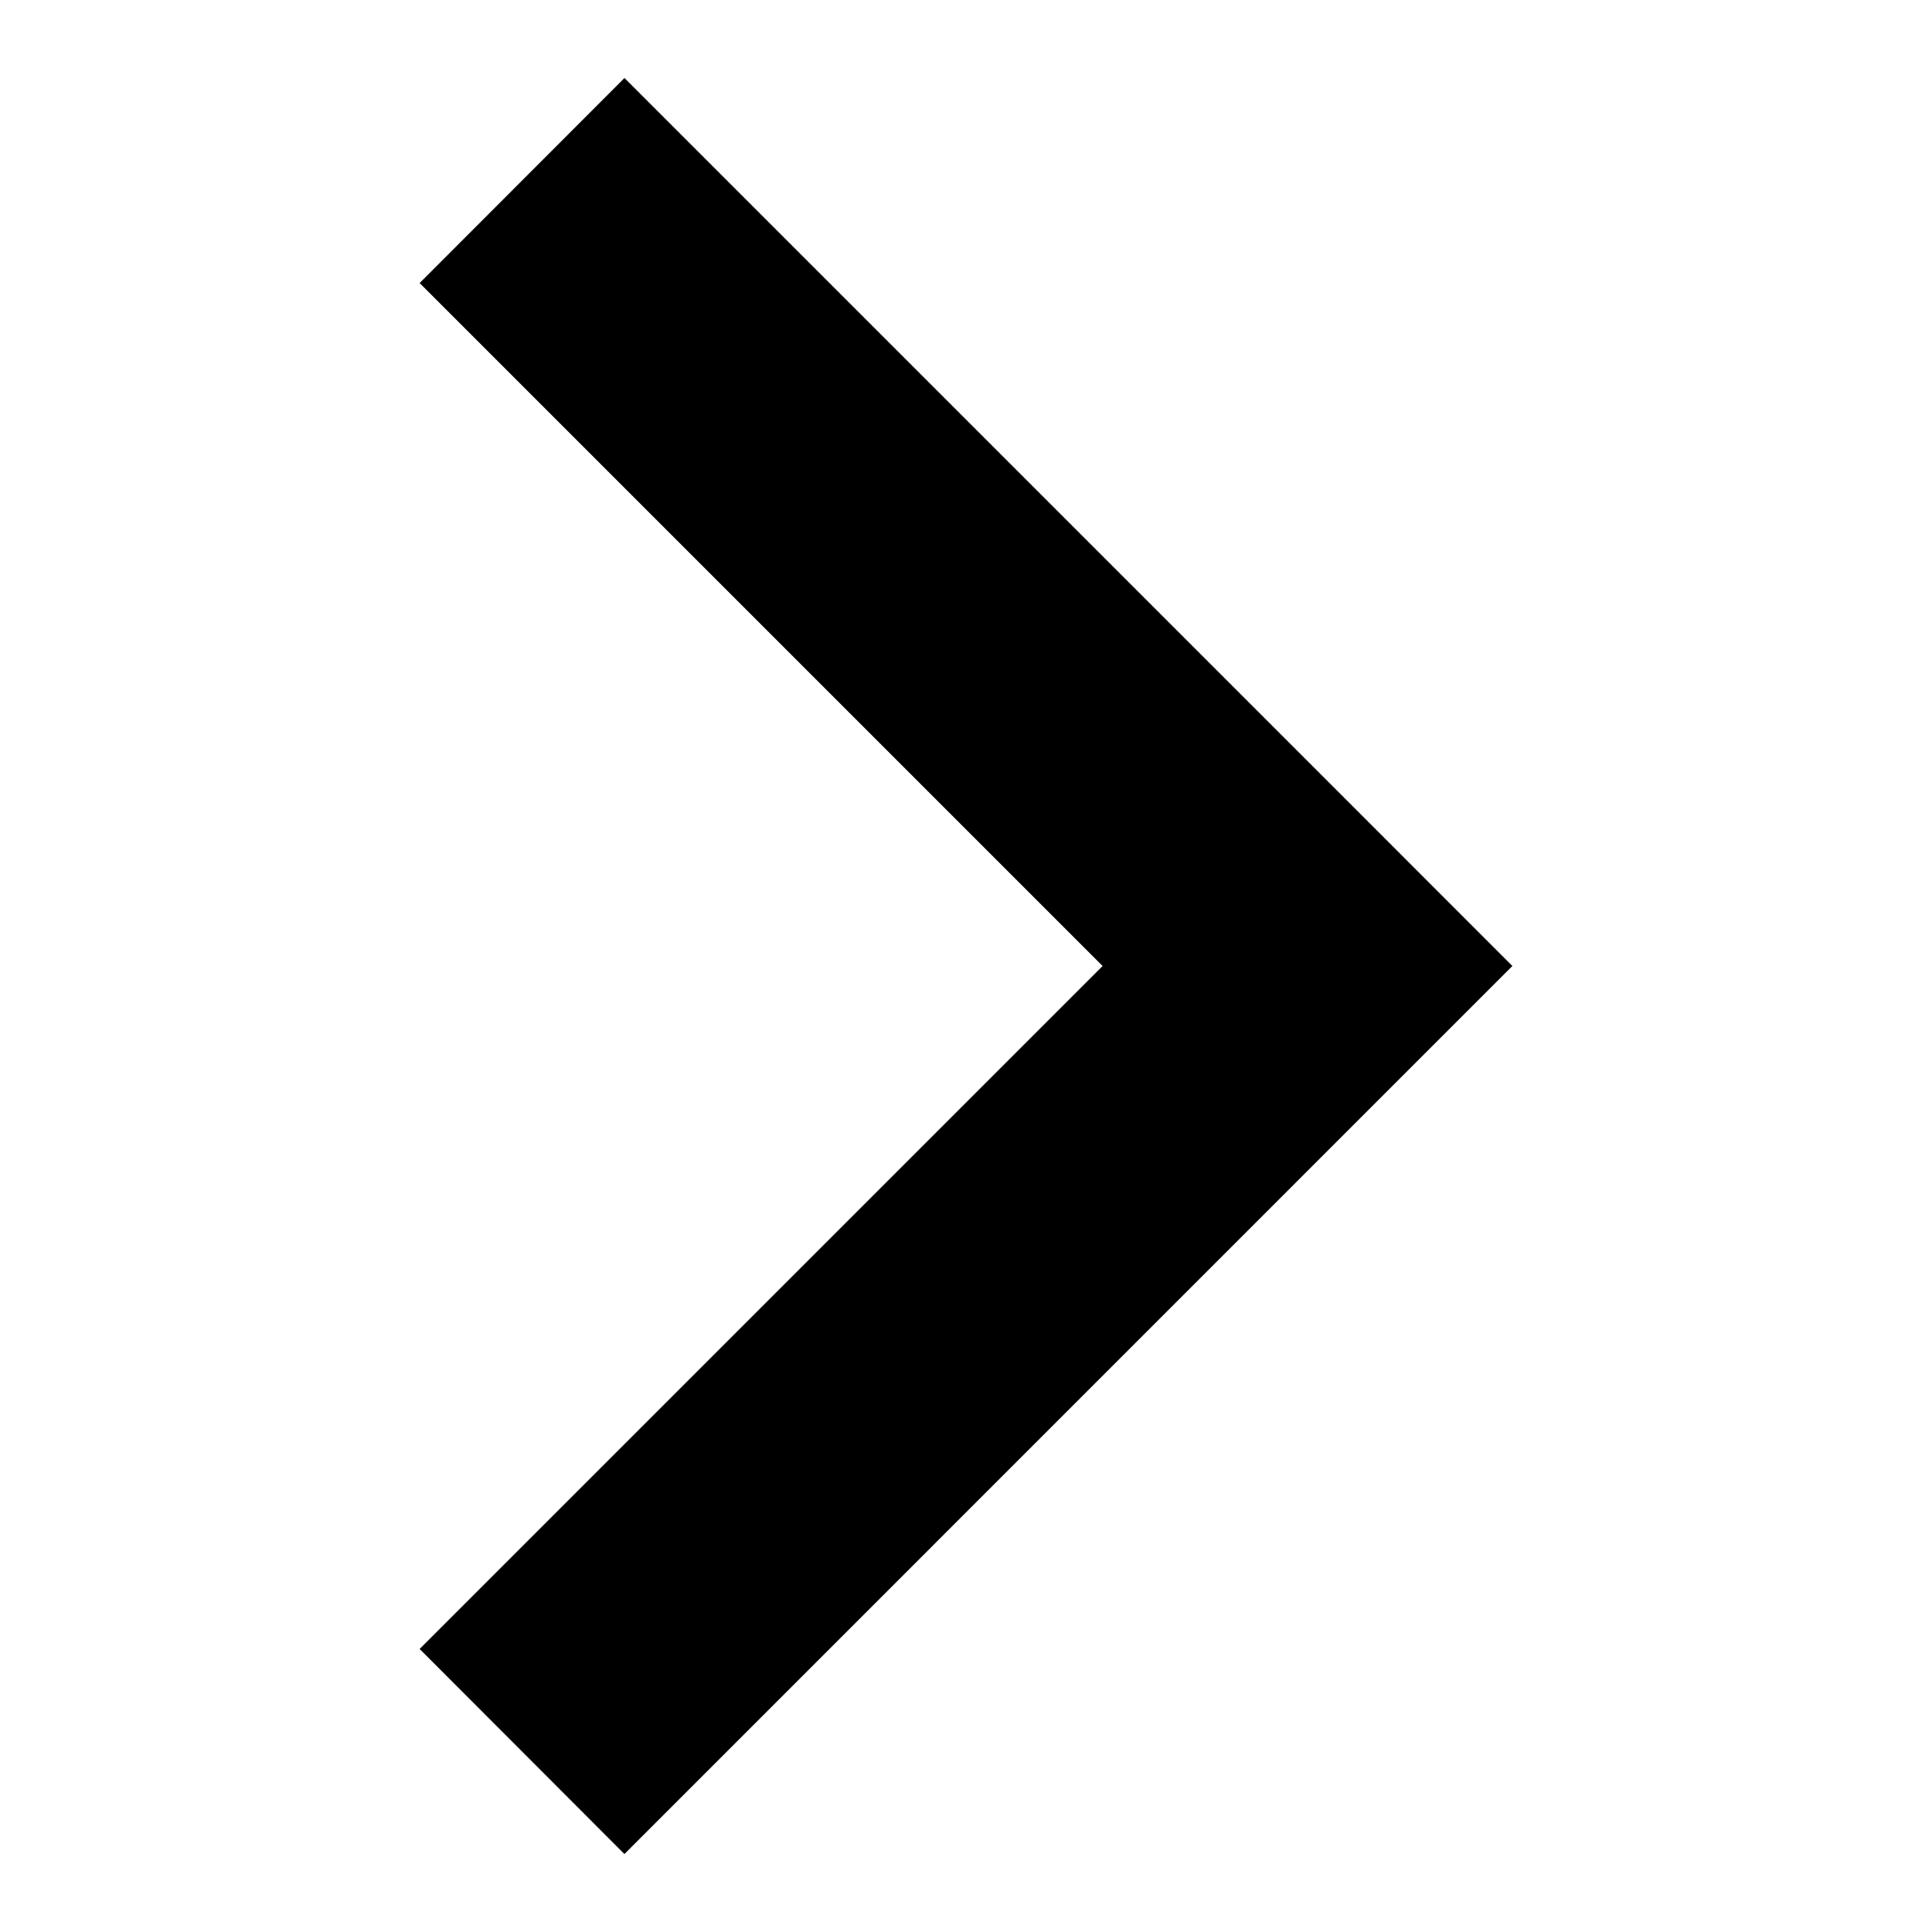 <svg xmlns="http://www.w3.org/2000/svg" id="svg4265" height="20" width="20" version="1.1"><g id="g3802" transform="rotate(45 42.077 39.122)" fill="#000" fill-opacity="1" fill-rule="nonzero" stroke="none" stroke-width="8" stroke-linecap="square" stroke-linejoin="round" stroke-miterlimit="4" stroke-dasharray="none" stroke-dashoffset="0" stroke-opacity="1" paint-order="markers fill stroke"><path transform="rotate(-90)" id="rect3732-3-0-0" opacity="1" d="M-33 17h13v3h-13z"/><path id="rect3732-3-0-0-6" opacity="1" d="M7 20h13v3H7z"/></g><path d="M6.465.807L4.344 2.93l7.07 7.07-7.07 7.07 2.12 2.123 7.071-7.072L15.656 10l-2.12-2.121L6.464.807z" id="rect3732-3-0-0-3" opacity="1" fill="#000" fill-opacity="1" fill-rule="nonzero" stroke="none" stroke-width="8" stroke-linecap="square" stroke-linejoin="round" stroke-miterlimit="4" stroke-dasharray="none" stroke-dashoffset="0" stroke-opacity="1" paint-order="markers fill stroke"/></svg>